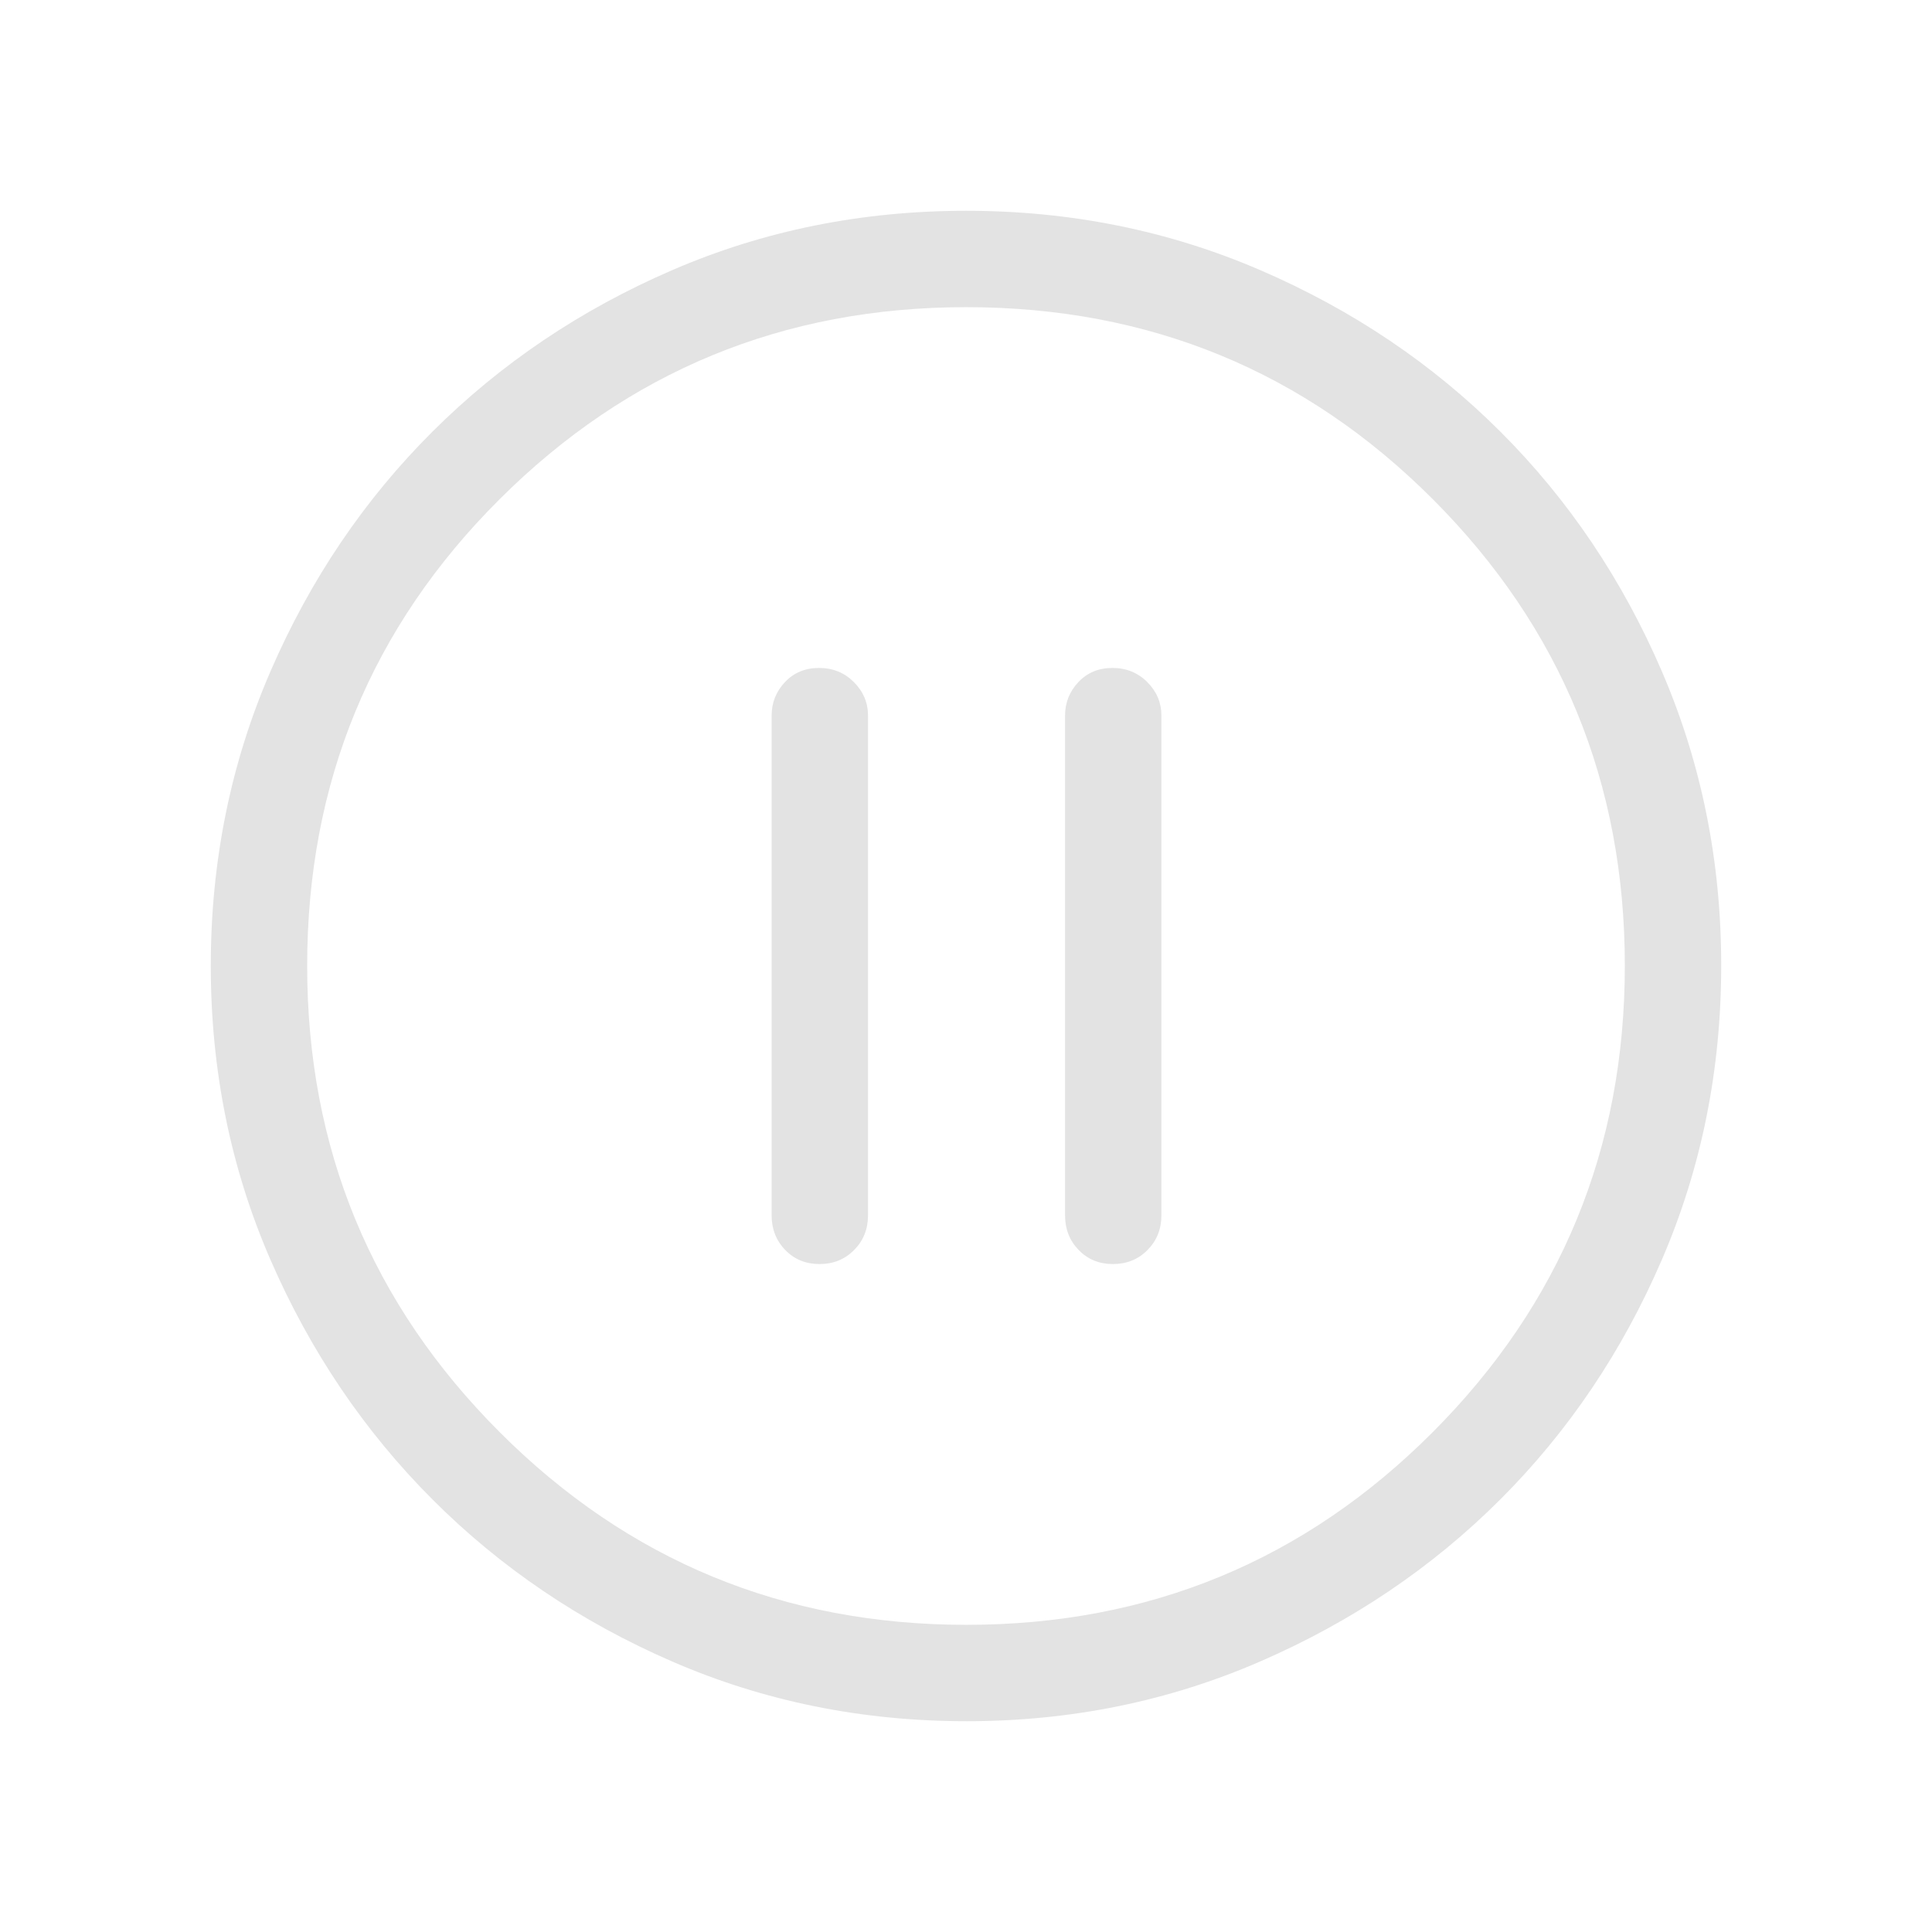 <svg xmlns="http://www.w3.org/2000/svg" height="40px" viewBox="0 -960 960 960" width="40px" fill="#e3e3e3"><path d="M407.24-331.9q10.29 0 17.18-6.99 6.89-6.98 6.89-17.21v-248.32q0-9.63-7.03-16.66-7.02-7.02-17.31-7.02t-16.92 7.02q-6.63 7.03-6.63 16.66v248.32q0 10.23 6.77 17.21 6.76 6.99 17.05 6.99Zm145.79 0q10.29 0 17.18-6.99 6.89-6.98 6.89-17.21v-248.32q0-9.63-7.02-16.66-7.03-7.02-17.32-7.02t-16.91 7.02q-6.63 7.03-6.63 16.66v248.32q0 10.23 6.76 17.21 6.76 6.99 17.05 6.99Zm-72.72 227.16q-77.94 0-146.29-29.66T214.82-215q-50.85-50.93-80.46-119.11-29.62-68.17-29.62-145.96 0-77.87 29.66-146.34 29.66-68.48 80.6-119.22 50.93-50.73 119.11-80.18 68.17-29.45 145.96-29.45 77.87 0 146.35 29.57 68.48 29.58 119.21 80.27 50.73 50.69 80.18 119.1 29.45 68.41 29.45 146.01 0 77.94-29.5 146.29-29.49 68.35-80.26 119.08-50.77 50.72-119.18 80.46-68.41 29.74-146.01 29.74Zm-.14-47.89q136.18 0 231.69-95.68 95.51-95.68 95.51-231.86t-95.33-231.69q-95.34-95.51-232.01-95.51-135.97 0-231.68 95.33-95.72 95.34-95.72 232.01 0 135.97 95.68 231.68 95.68 95.72 231.86 95.72ZM480-480Z"/></svg>